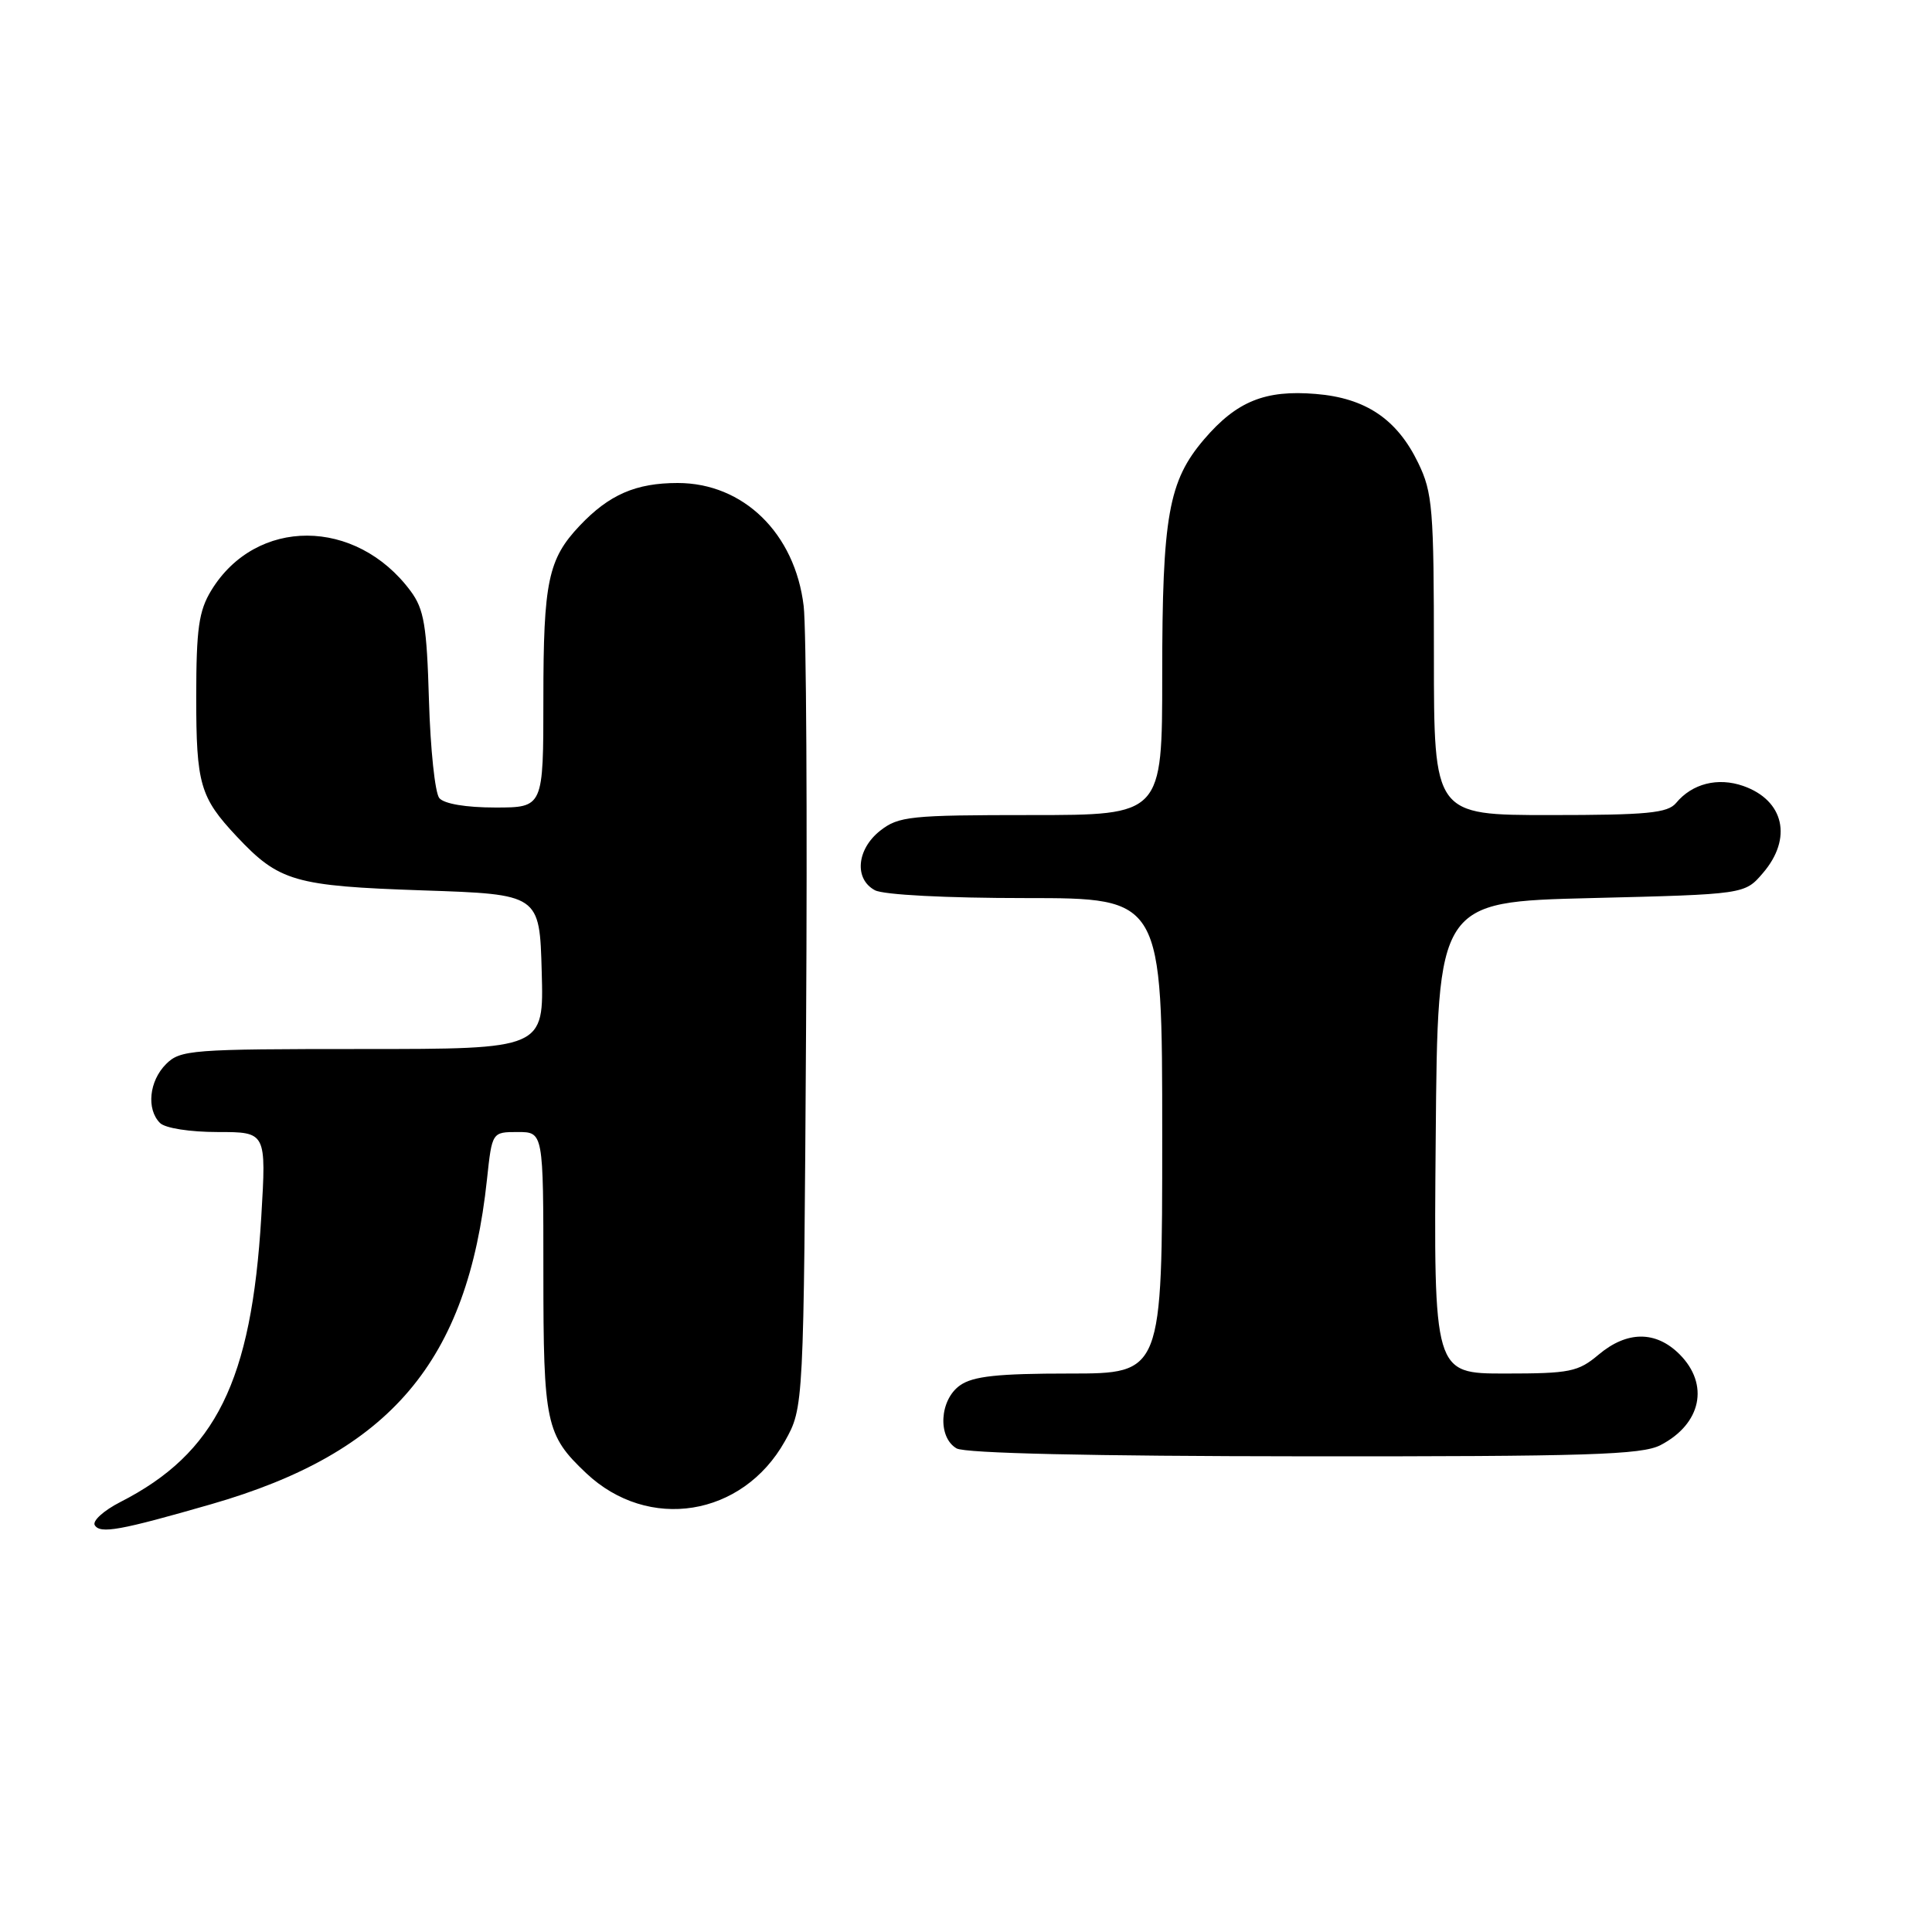<?xml version="1.0" encoding="UTF-8" standalone="no"?>
<!DOCTYPE svg PUBLIC "-//W3C//DTD SVG 1.1//EN" "http://www.w3.org/Graphics/SVG/1.1/DTD/svg11.dtd" >
<svg xmlns="http://www.w3.org/2000/svg" xmlns:xlink="http://www.w3.org/1999/xlink" version="1.1" viewBox="0 0 256 256">
 <g >
 <path fill="currentColor"
d=" M 27.97 199.32 C 51.73 192.48 61.96 180.42 64.53 156.25 C 65.20 150.00 65.20 150.00 68.60 150.00 C 72.00 150.00 72.00 150.00 72.00 168.55 C 72.00 188.62 72.32 190.14 77.66 195.19 C 85.90 202.98 98.39 200.98 104.00 190.97 C 106.50 186.50 106.50 186.50 106.81 136.00 C 106.98 108.22 106.84 83.16 106.49 80.30 C 105.34 70.67 98.50 64.00 89.80 64.00 C 84.25 64.00 80.71 65.54 76.81 69.66 C 72.63 74.08 72.00 77.08 72.00 92.57 C 72.00 107.00 72.00 107.00 65.62 107.00 C 61.74 107.00 58.84 106.51 58.21 105.75 C 57.64 105.06 57.03 99.24 56.84 92.82 C 56.55 82.86 56.19 80.72 54.41 78.32 C 47.17 68.56 33.92 68.52 27.99 78.24 C 26.34 80.96 26.01 83.29 26.00 92.32 C 26.00 103.91 26.50 105.65 31.37 110.84 C 36.98 116.81 39.01 117.40 56.00 117.98 C 71.50 118.50 71.50 118.50 71.78 128.75 C 72.07 139.00 72.07 139.00 48.03 139.00 C 25.33 139.00 23.89 139.11 22.00 141.00 C 19.76 143.24 19.38 146.98 21.20 148.80 C 21.89 149.49 25.17 150.00 28.85 150.00 C 35.29 150.00 35.29 150.00 34.62 161.26 C 33.32 183.03 28.60 192.57 15.94 199.03 C 13.73 200.16 12.21 201.54 12.56 202.10 C 13.28 203.27 15.92 202.79 27.97 199.32 Z  M 220.02 191.49 C 225.44 188.68 226.54 183.45 222.55 179.45 C 219.40 176.31 215.59 176.33 211.82 179.50 C 209.11 181.78 208.02 182.00 199.41 182.00 C 189.97 182.00 189.97 182.00 190.24 150.75 C 190.50 119.50 190.50 119.50 210.84 119.00 C 231.18 118.50 231.18 118.50 233.59 115.69 C 237.55 111.09 236.41 106.04 230.98 104.14 C 227.61 102.97 224.22 103.83 222.09 106.40 C 220.97 107.74 218.27 108.00 205.38 108.00 C 190.00 108.00 190.00 108.00 190.00 86.82 C 190.00 67.38 189.83 65.27 187.91 61.32 C 185.11 55.54 180.96 52.74 174.35 52.20 C 167.64 51.64 163.87 53.17 159.56 58.20 C 154.83 63.73 154.00 68.37 154.00 89.44 C 154.00 108.00 154.00 108.00 136.63 108.00 C 120.58 108.00 119.07 108.16 116.63 110.07 C 113.51 112.53 113.16 116.48 115.93 117.96 C 117.06 118.57 125.39 119.00 135.93 119.00 C 154.00 119.00 154.00 119.00 154.00 150.50 C 154.00 182.00 154.00 182.00 141.72 182.00 C 132.23 182.00 128.94 182.35 127.22 183.56 C 124.49 185.47 124.21 190.44 126.75 191.92 C 127.86 192.57 144.58 192.95 172.80 192.97 C 210.40 193.00 217.54 192.77 220.02 191.49 Z "/>
</g>
</svg>